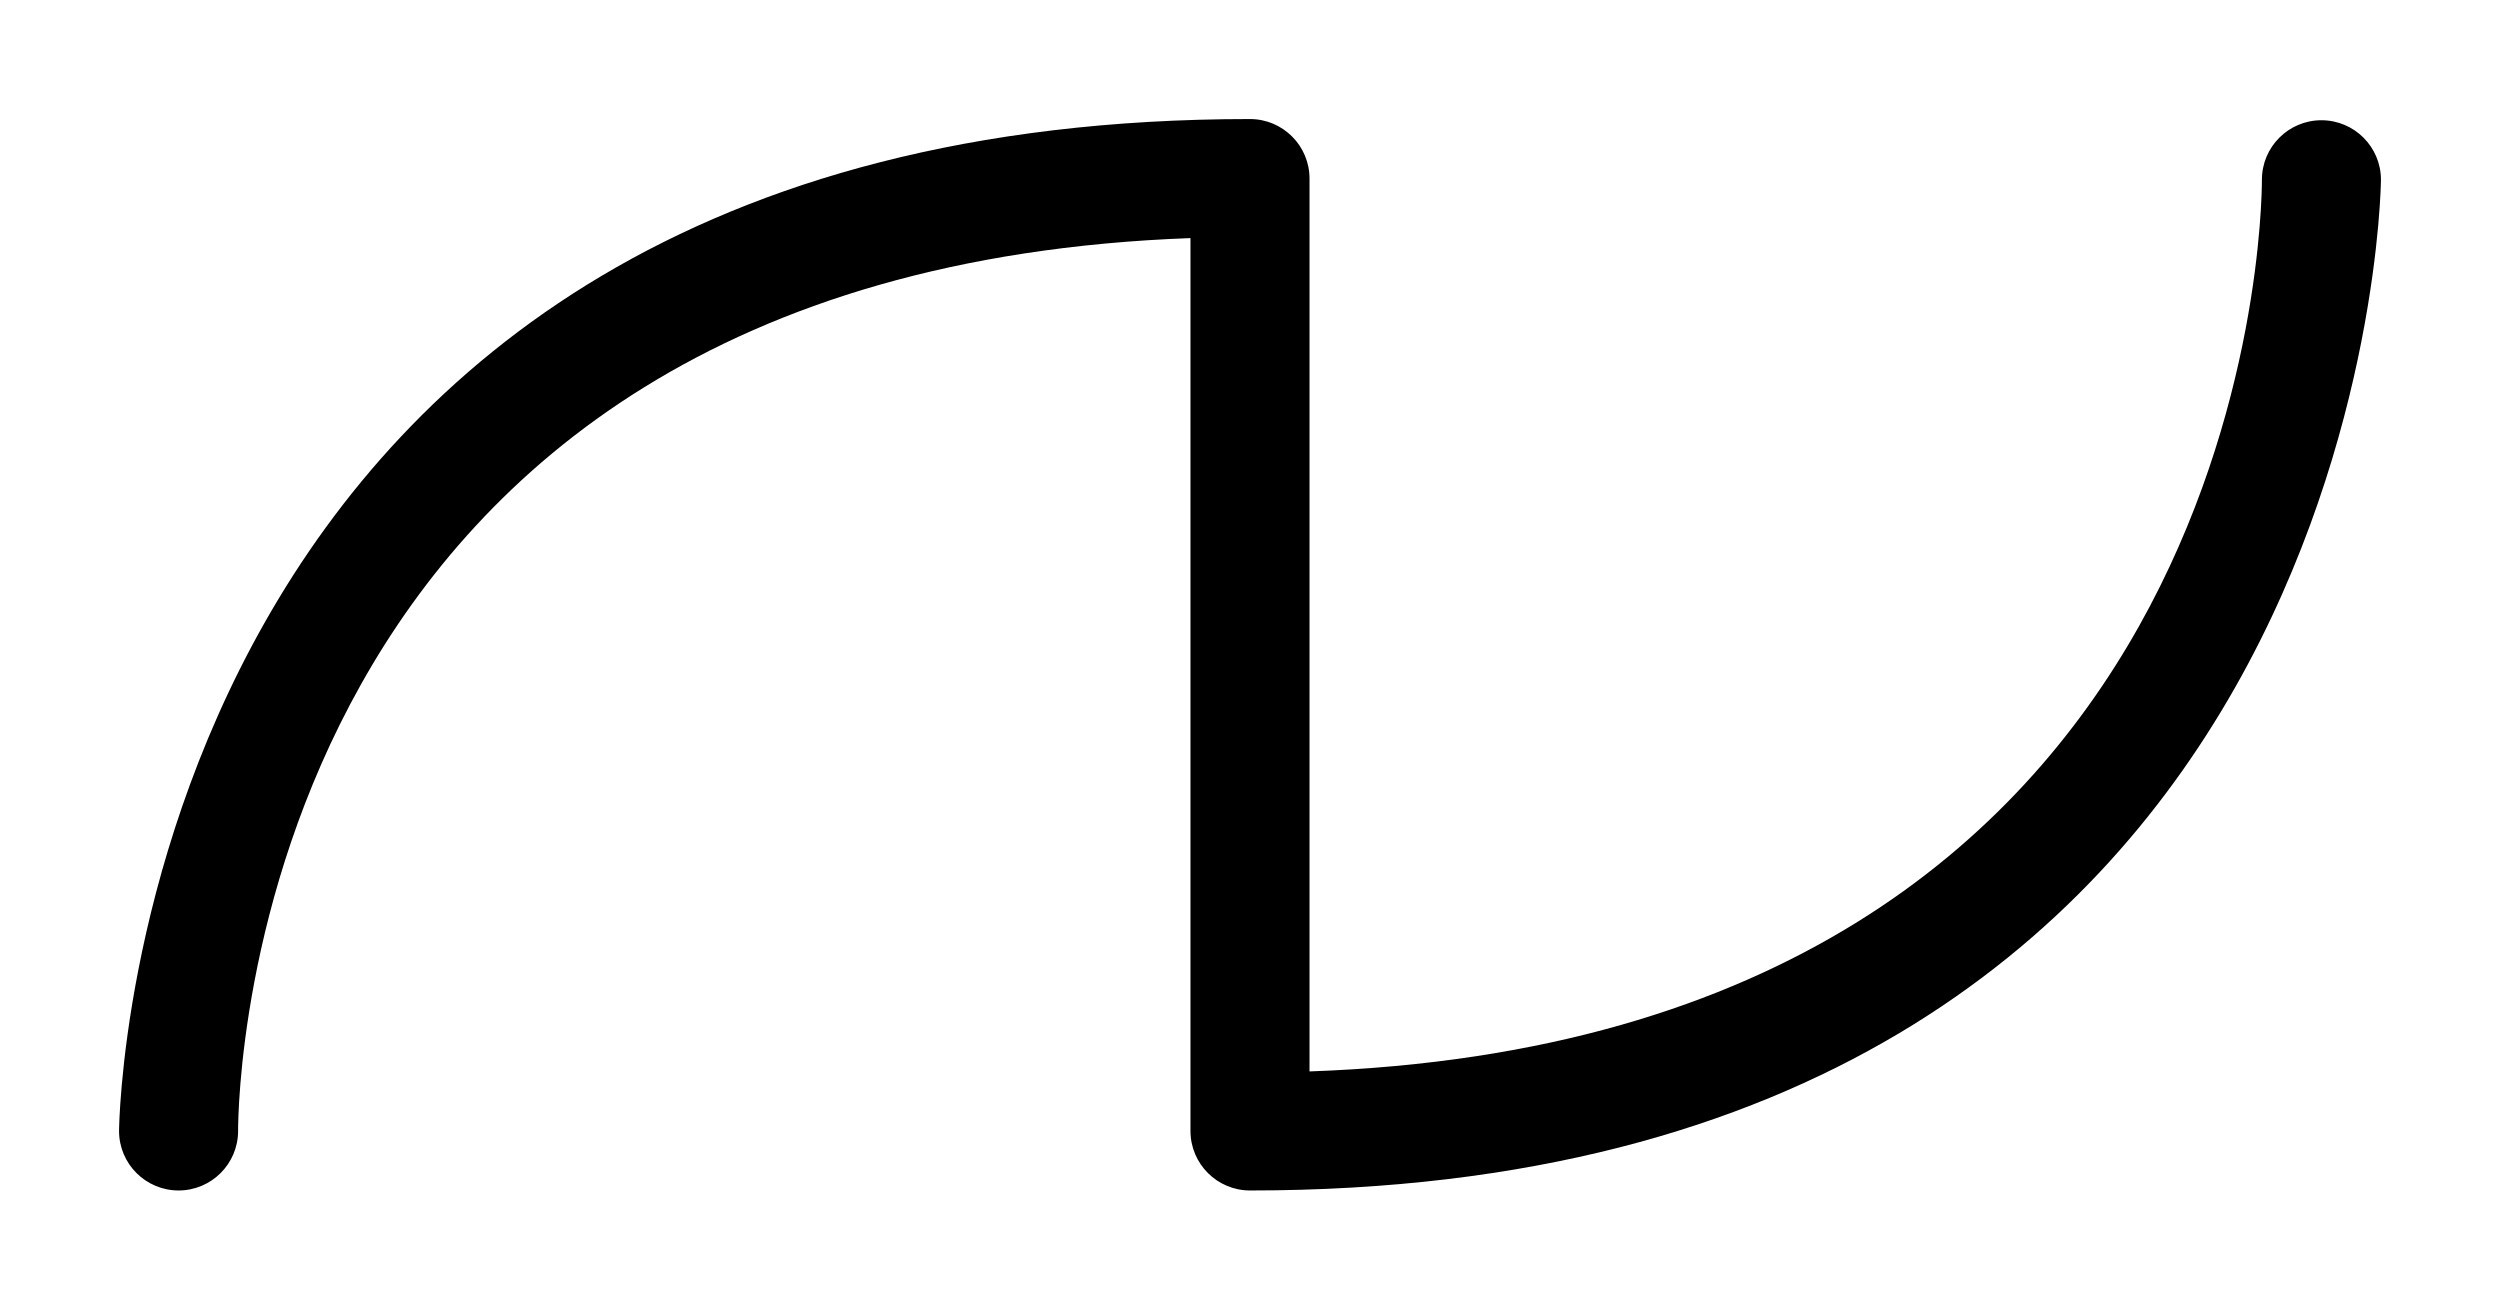<?xml version="1.0" encoding="utf-8"?>
<!-- Generator: Adobe Illustrator 22.0.1, SVG Export Plug-In . SVG Version: 6.00 Build 0)  -->
<svg version="1.1" id="Layer_1" xmlns="http://www.w3.org/2000/svg" xmlns:xlink="http://www.w3.org/1999/xlink" x="0px" y="0px"
	 viewBox="0 0 21 11" style="enable-background:new 0 0 21 11;" xml:space="preserve">
<title>shaper-3-ot</title>
<g id="Layer_2_1_">
	<g id="redrawn">
		<path d="M10.5,10C10.224,10,10,9.776,10,9.5V2C2.09,2.29,2,9.2,2,9.5C2,9.776,1.776,10,1.5,10S1,9.776,1,9.5C1,9.42,1.11,1,10.5,1
			C10.776,1,11,1.224,11,1.5V9c7.91-0.28,8-7.19,8-7.49c0-0.276,0.224-0.5,0.5-0.5S20,1.234,20,1.51C20,1.58,19.89,10,10.5,10z"/>
	</g>
</g>
</svg>
